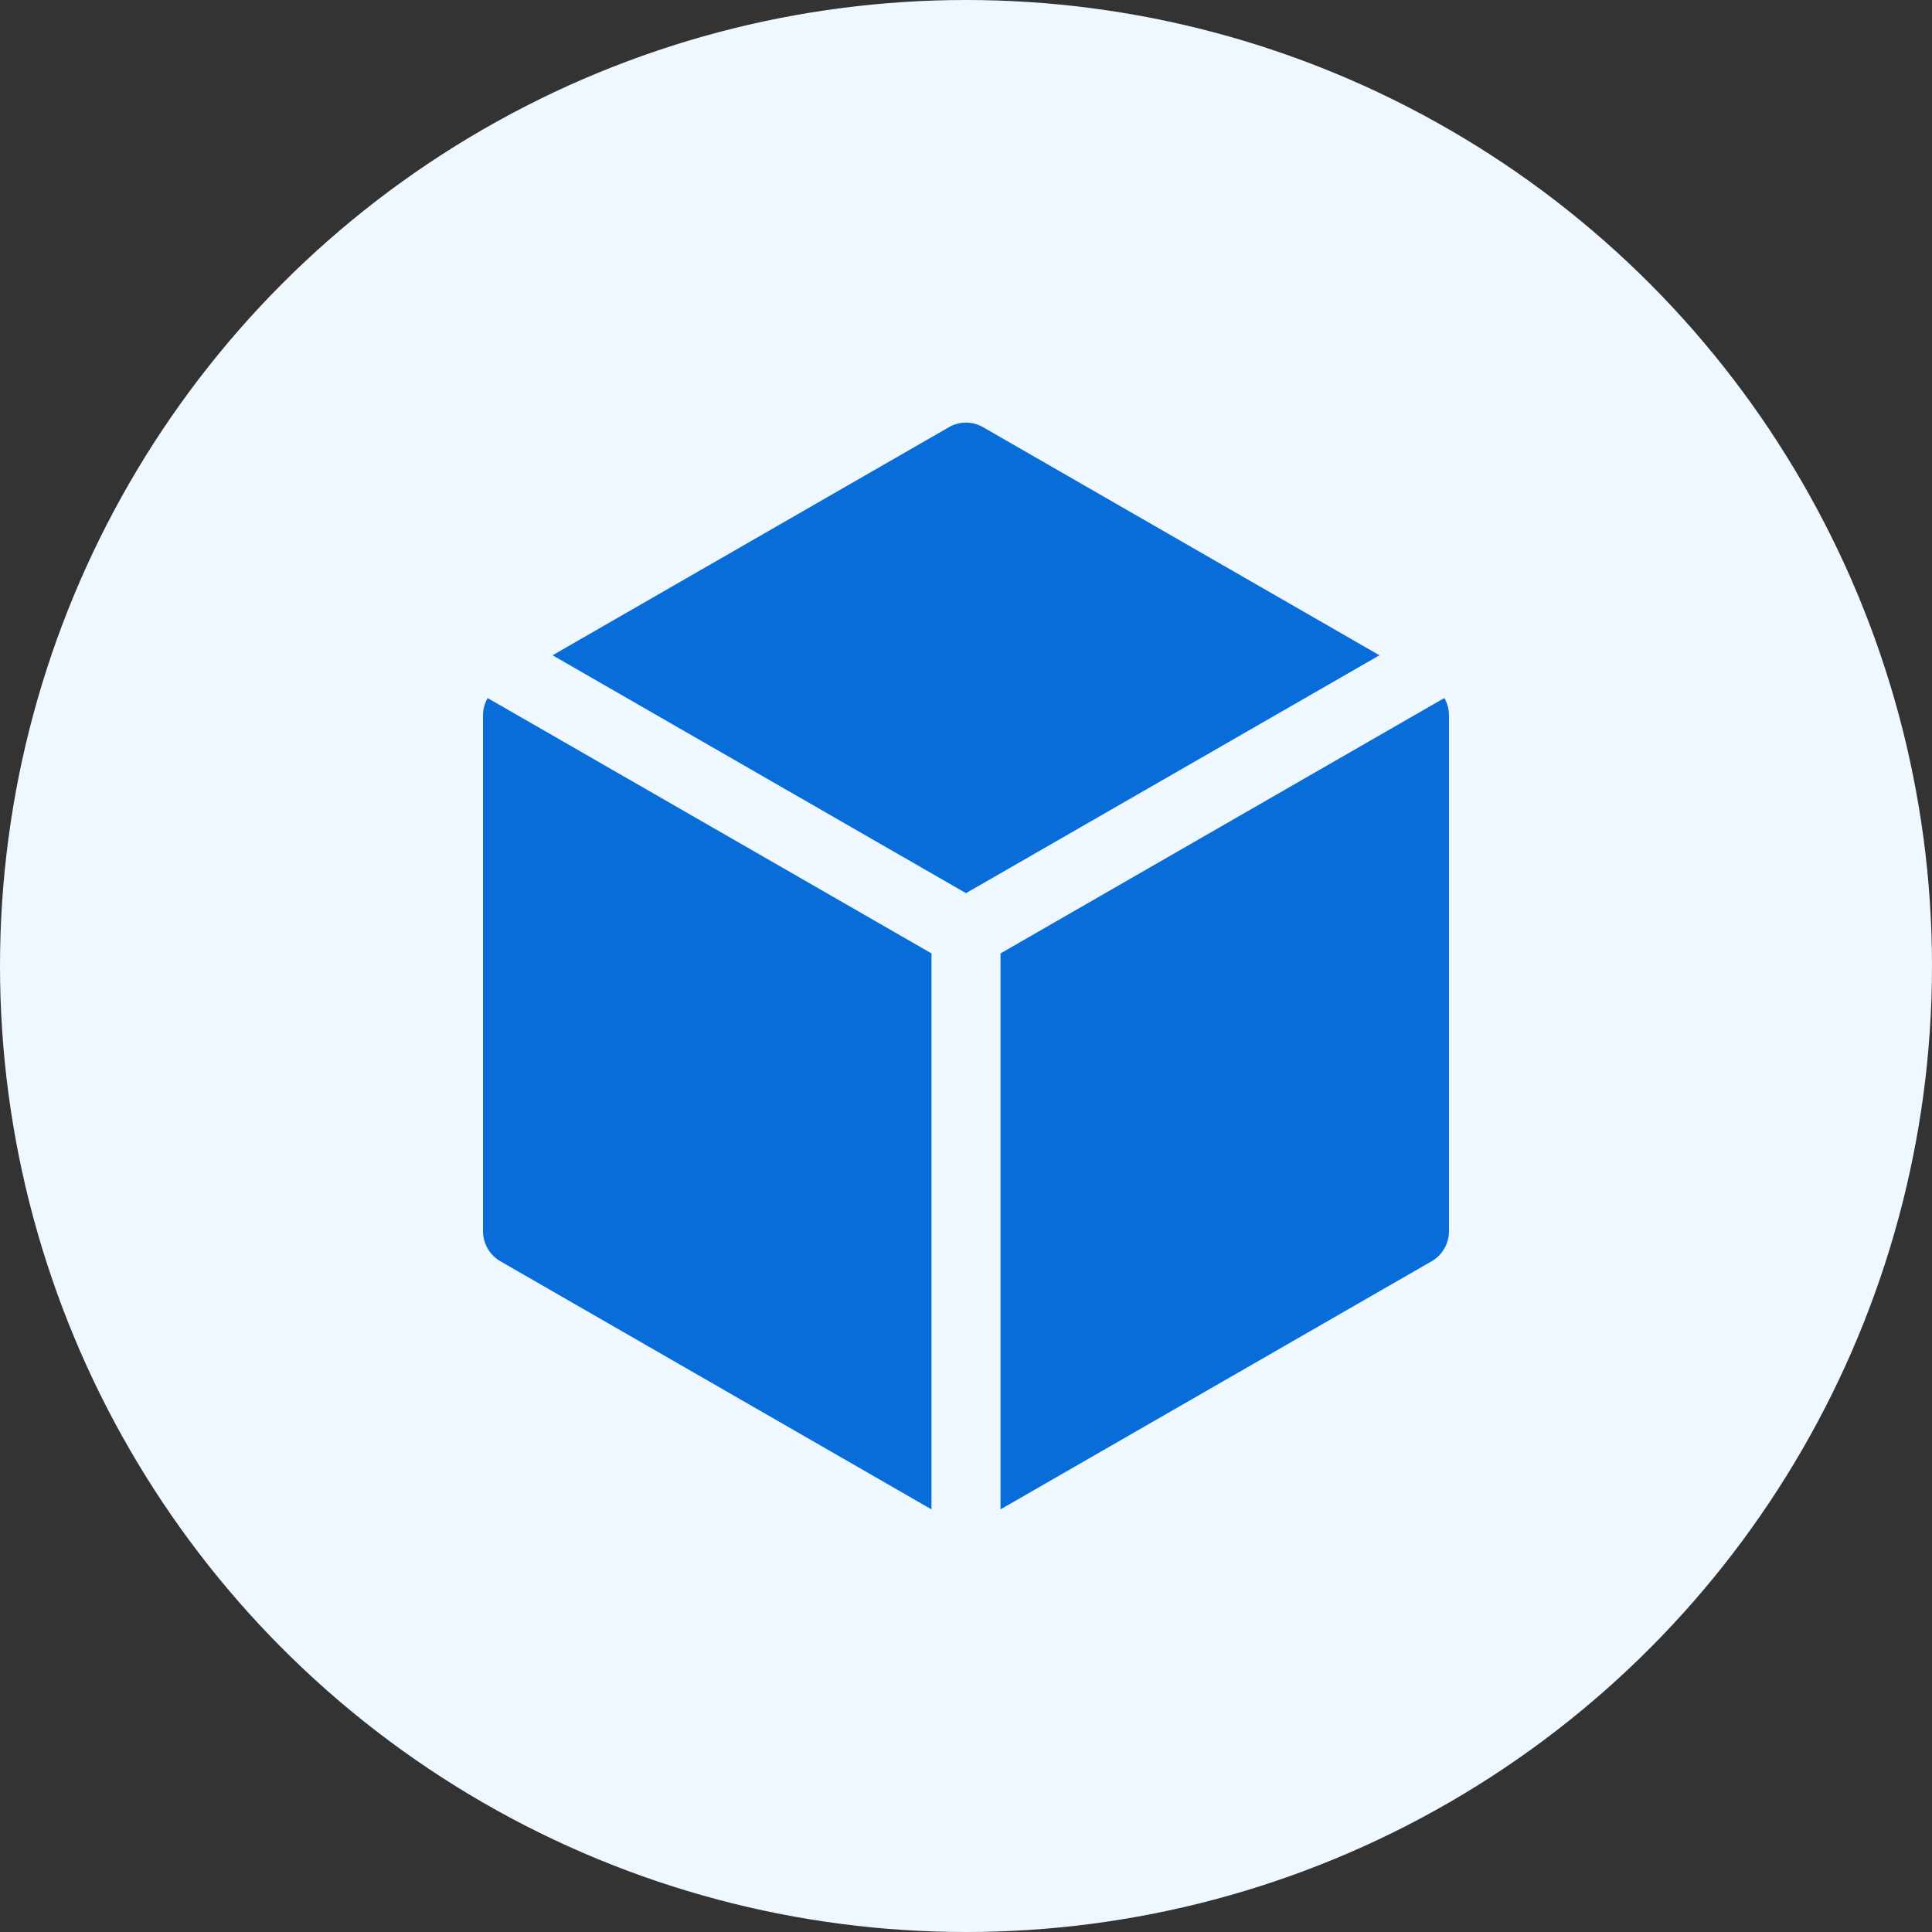 <?xml version="1.0" encoding="UTF-8"?>
<svg width="64px" height="64px" viewBox="0 0 64 64" version="1.1" xmlns="http://www.w3.org/2000/svg" xmlns:xlink="http://www.w3.org/1999/xlink">
    <rect x="0" y="0" width="64" height="64" fill="#333333" stroke="none"/>
    <title>编组 3</title>
    <g id="页面-1" stroke="none" stroke-width="1" fill="none" fill-rule="evenodd">
        <g id="建木自动化-密钥管理列表" transform="translate(-604, -248)" fill-rule="nonzero">
            <g id="编组-3备份" transform="translate(604, 248)">
                <circle id="椭圆形备份-7" fill="#EFF7FF" cx="32" cy="32" r="32"></circle>
                <g id="存储空间备份" transform="translate(8, 8)">
                    <rect id="矩形" fill="#000000" opacity="0" x="0" y="0" width="48" height="48"></rect>
                    <path d="M8.155,15.125 L22.857,23.583 L22.857,42 L8.576,33.781 C8.22,33.577 8,33.195 8,32.782 L8,15.701 C8.001,15.498 8.054,15.3 8.155,15.125 Z M40,15.701 L40,32.782 C40,33.195 39.78,33.577 39.424,33.781 L25.143,42 L25.143,23.583 L39.845,15.123 C39.946,15.298 40,15.498 40,15.701 Z M24.567,6.152 L37.696,13.707 L24,21.587 L10.304,13.707 L23.433,6.152 C23.784,5.949 24.216,5.949 24.567,6.152 L24.567,6.152 Z" id="形状" fill="#096DD9"></path>
                </g>
            </g>
        </g>
    </g>
</svg>